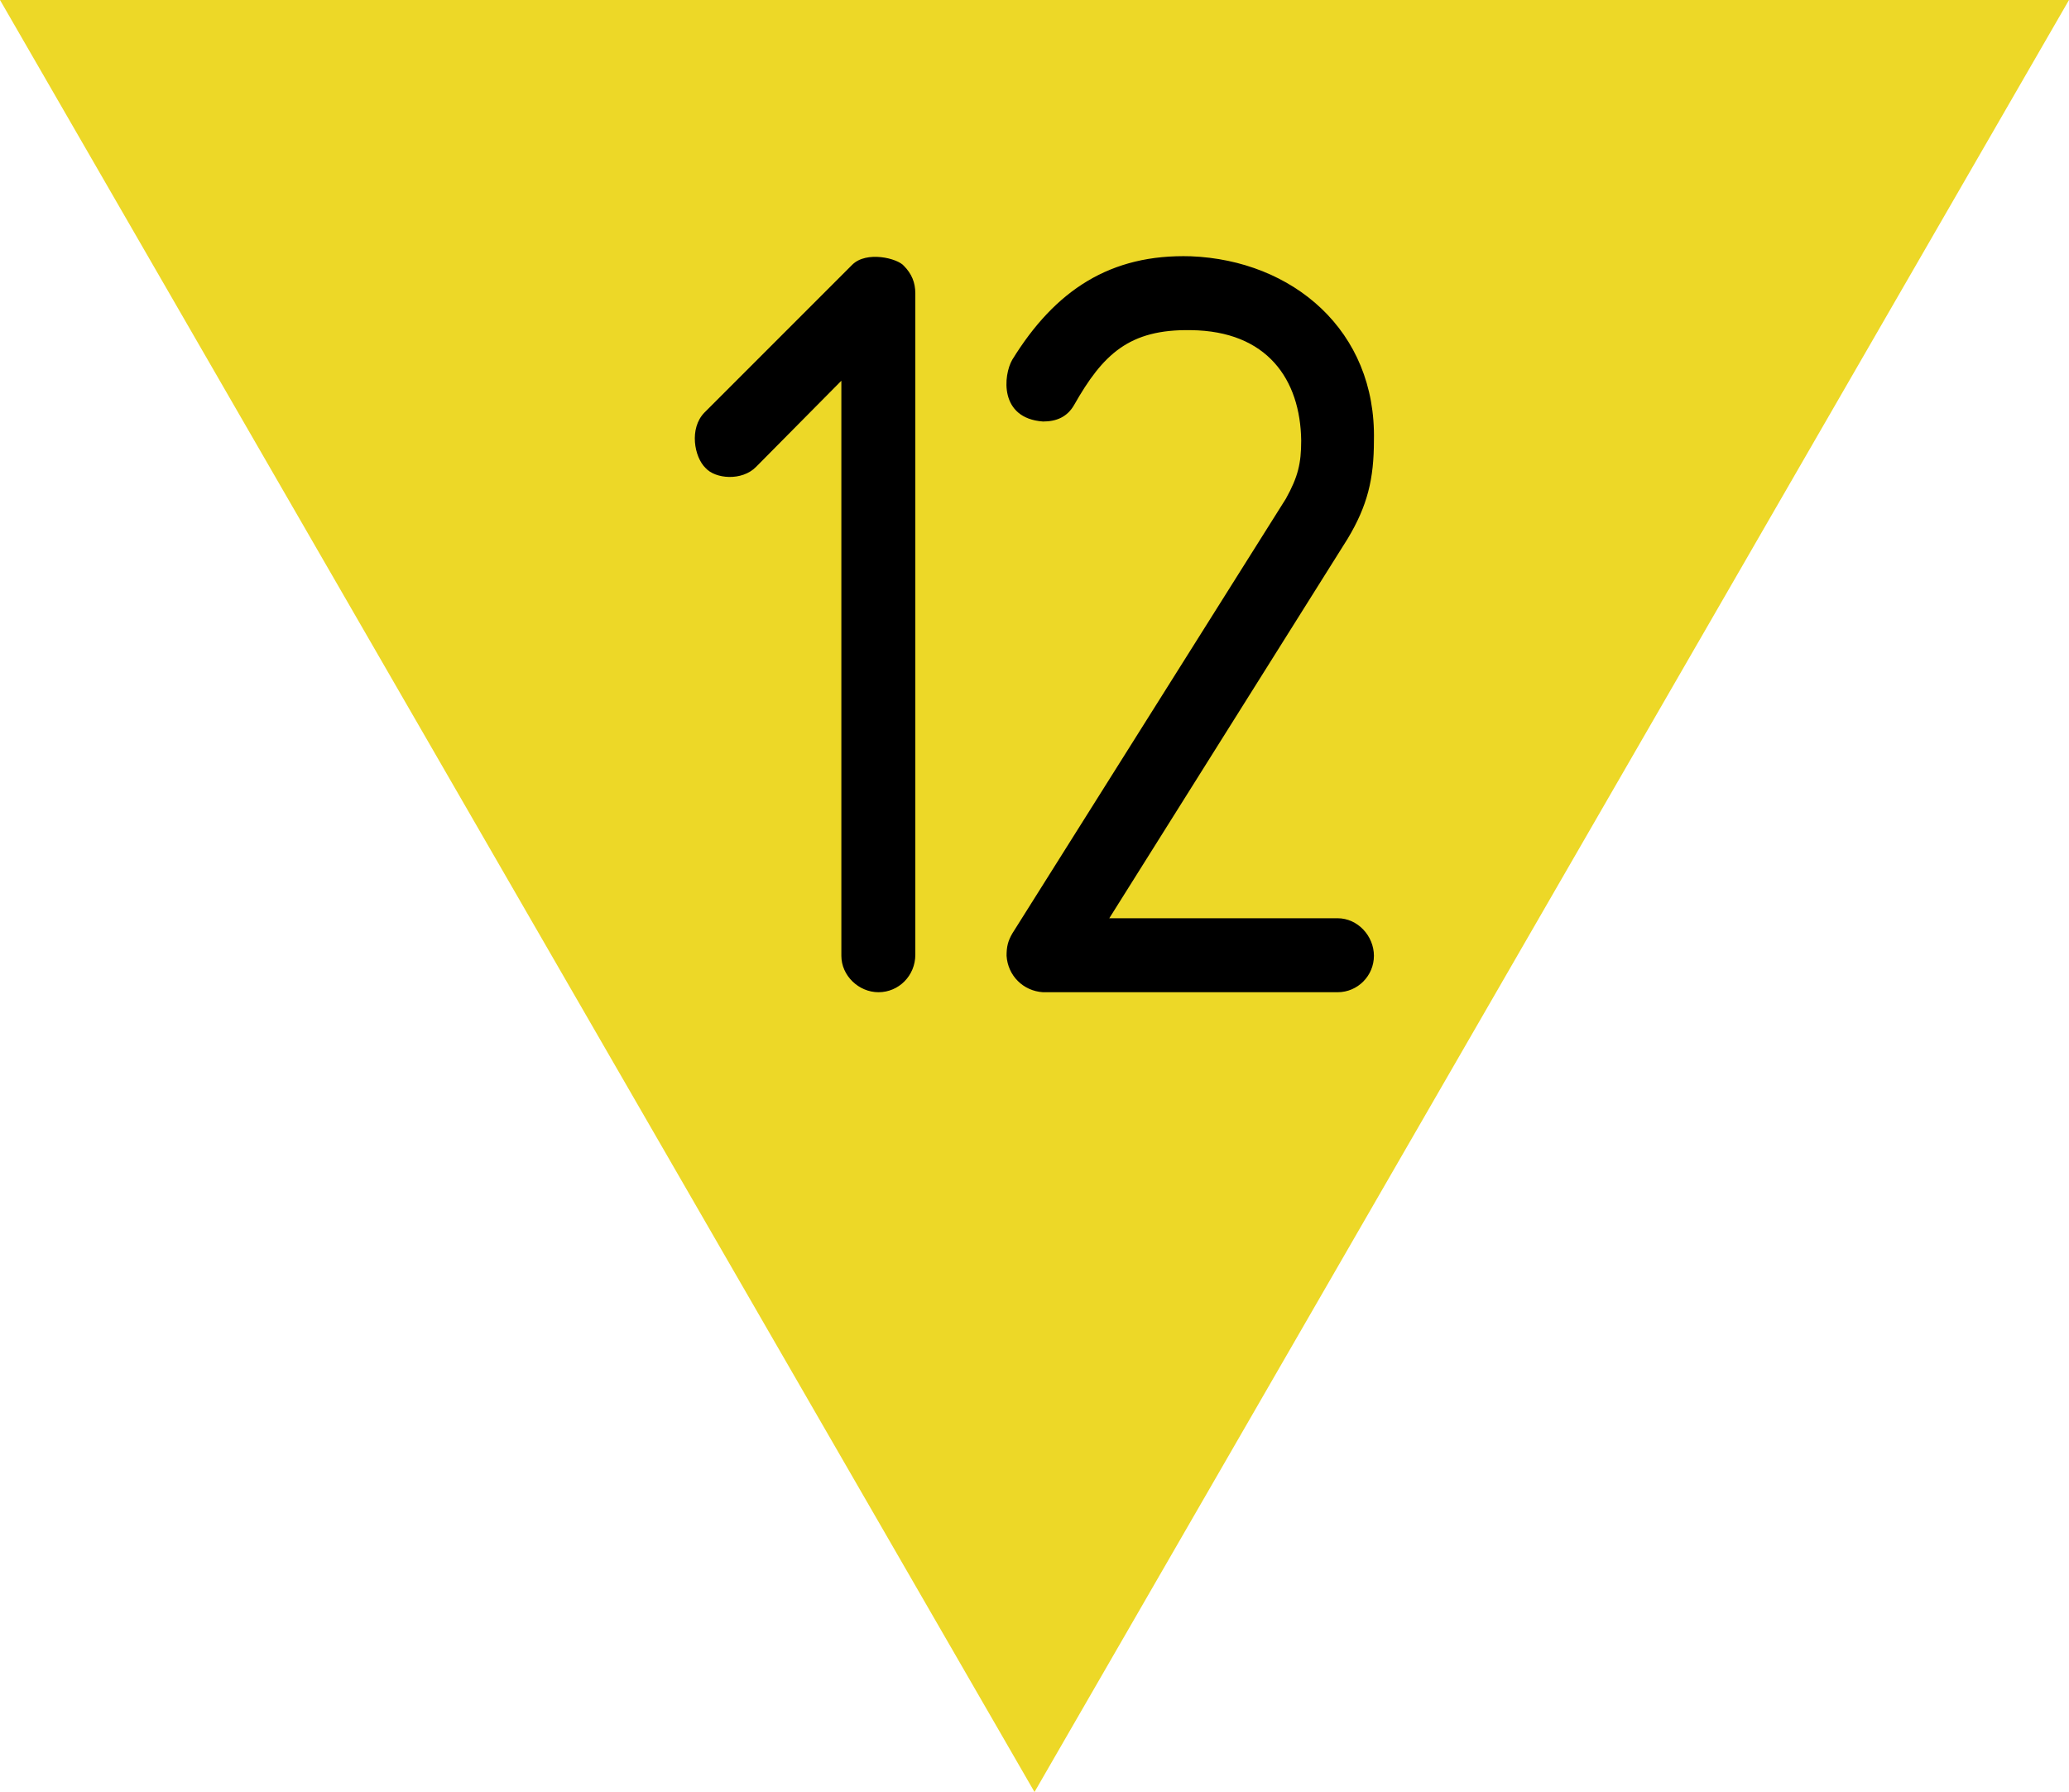 <?xml version="1.0" encoding="UTF-8"?>
<svg xmlns="http://www.w3.org/2000/svg" xmlns:xlink="http://www.w3.org/1999/xlink" width="20" height="17.321" viewBox="0 0 20 17.321">
<path fill-rule="nonzero" fill="rgb(92.941%, 84.706%, 15.294%)" fill-opacity="1" d="M 20 0 L 0 0 L 10 17.32 Z M 20 0 "/>
<path fill-rule="evenodd" fill="rgb(0%, 0%, 0%)" fill-opacity="1" d="M 8.848 9.227 L 8.848 2.836 C 8.848 2.73 8.812 2.645 8.738 2.57 C 8.676 2.496 8.375 2.422 8.238 2.559 L 6.809 3.988 C 6.66 4.141 6.711 4.418 6.82 4.523 C 6.914 4.629 7.172 4.652 7.309 4.512 L 8.133 3.68 L 8.133 9.238 C 8.133 9.43 8.301 9.59 8.492 9.59 C 8.688 9.59 8.848 9.43 8.848 9.227 Z M 13.281 9.238 C 13.281 9.047 13.125 8.875 12.93 8.875 L 10.723 8.875 L 13.027 5.207 C 13.219 4.887 13.281 4.629 13.281 4.258 C 13.305 3.191 12.492 2.516 11.512 2.477 C 10.734 2.453 10.199 2.805 9.785 3.477 C 9.699 3.625 9.656 4.043 10.082 4.074 C 10.211 4.074 10.316 4.031 10.383 3.914 C 10.66 3.426 10.914 3.18 11.512 3.191 C 12.25 3.199 12.57 3.668 12.578 4.258 C 12.578 4.48 12.547 4.609 12.43 4.82 L 9.785 9.023 C 9.742 9.098 9.73 9.152 9.73 9.238 C 9.742 9.43 9.891 9.578 10.082 9.59 L 12.93 9.59 C 13.125 9.59 13.281 9.43 13.281 9.238 Z M 13.281 9.238 "/>
</svg>
